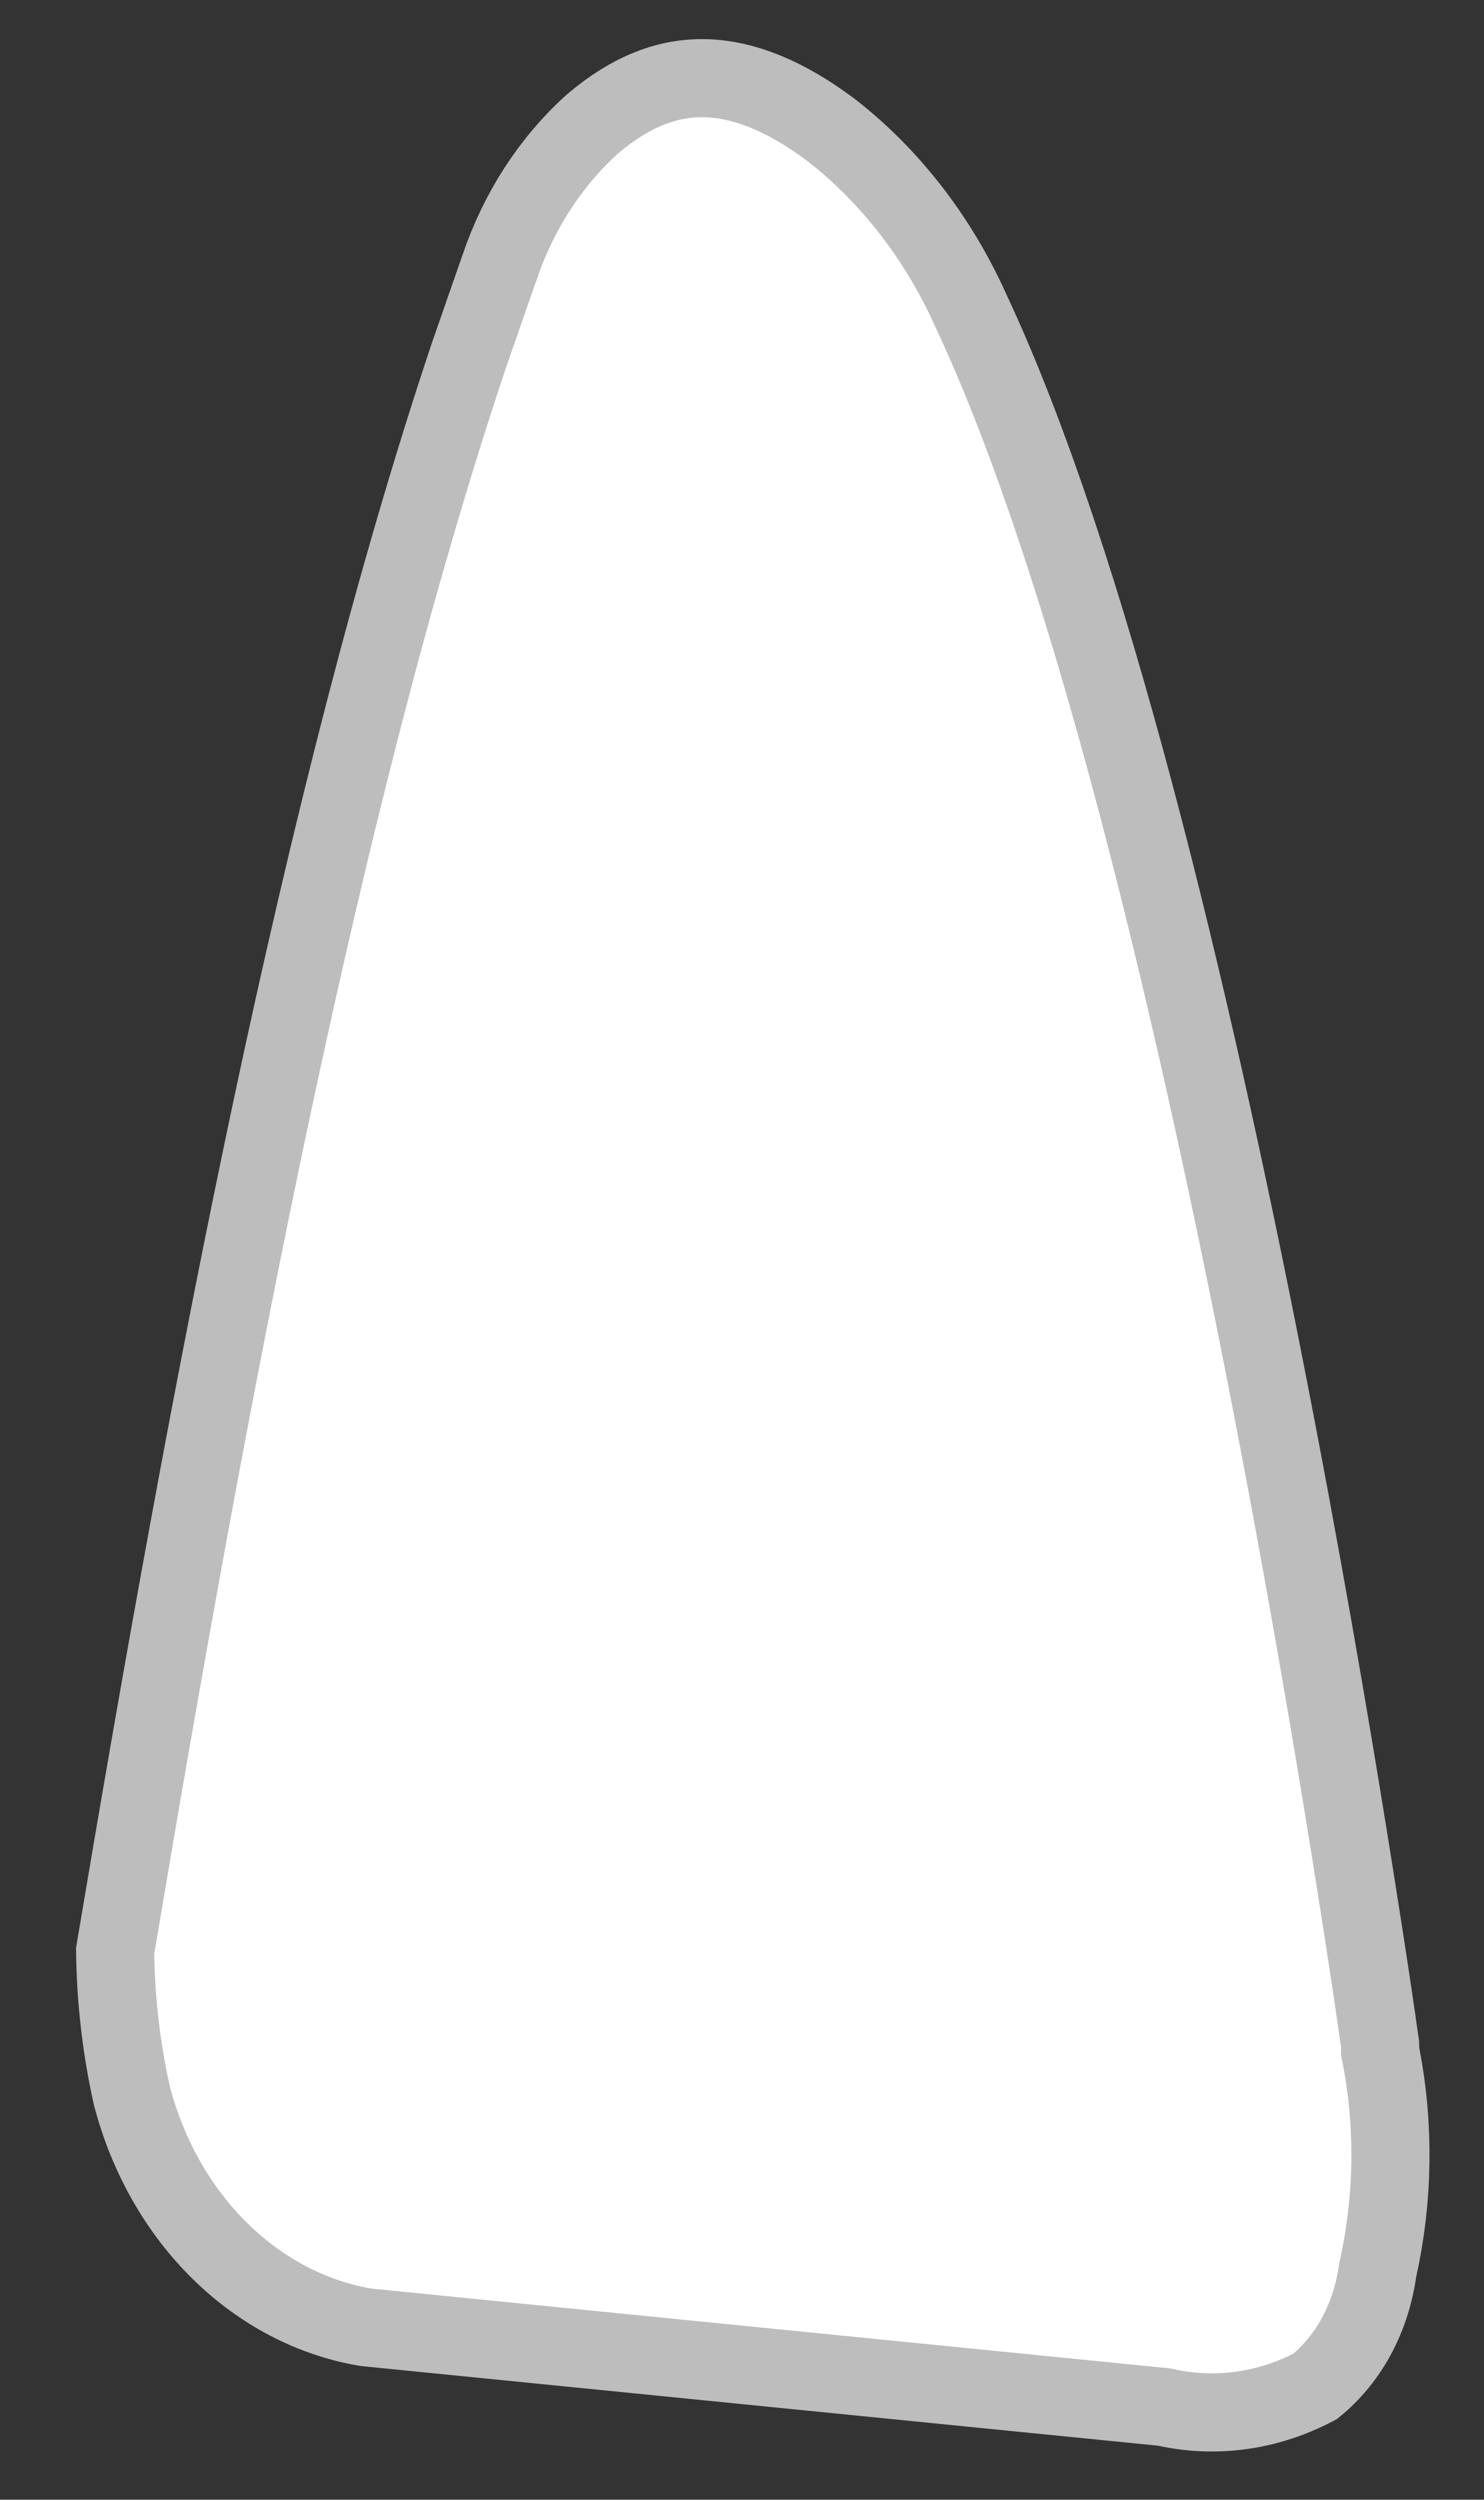<svg width="19" height="32" viewBox="0 0 19 32" fill="none" xmlns="http://www.w3.org/2000/svg">
  <rect x="0" y="0" width="19" height="32" fill="#333333" stroke="none"/>
  <path d="M14.933 30.82C15.575 30.959 16.241 30.865 16.839 30.549C17.04 30.385 17.215 30.177 17.352 29.933C17.495 29.676 17.592 29.386 17.636 29.081L17.639 29.061L17.643 29.043C17.842 28.147 17.855 27.21 17.68 26.308L17.67 26.26V26.168C17.67 26.166 17.669 26.163 17.669 26.161C17.665 26.131 17.658 26.087 17.649 26.028C17.633 25.912 17.608 25.739 17.575 25.518C17.509 25.074 17.41 24.433 17.283 23.643C17.029 22.062 16.658 19.886 16.19 17.507C15.252 12.728 13.939 7.19 12.426 3.967L12.423 3.96C12.005 3.036 11.392 2.25 10.646 1.668C10.049 1.219 9.514 1.014 9.036 1.001C8.569 0.988 8.09 1.158 7.589 1.584C7.055 2.063 6.639 2.7 6.392 3.434V3.435L6.388 3.445L6.001 4.557C4.103 10.229 2.691 17.733 1.474 24.974C1.481 25.599 1.553 26.221 1.688 26.827C1.892 27.608 2.288 28.299 2.822 28.822C3.356 29.345 4.004 29.679 4.688 29.793L14.877 30.811L14.905 30.814L14.933 30.82Z" fill="white" stroke="#BDBDBD" />
</svg>